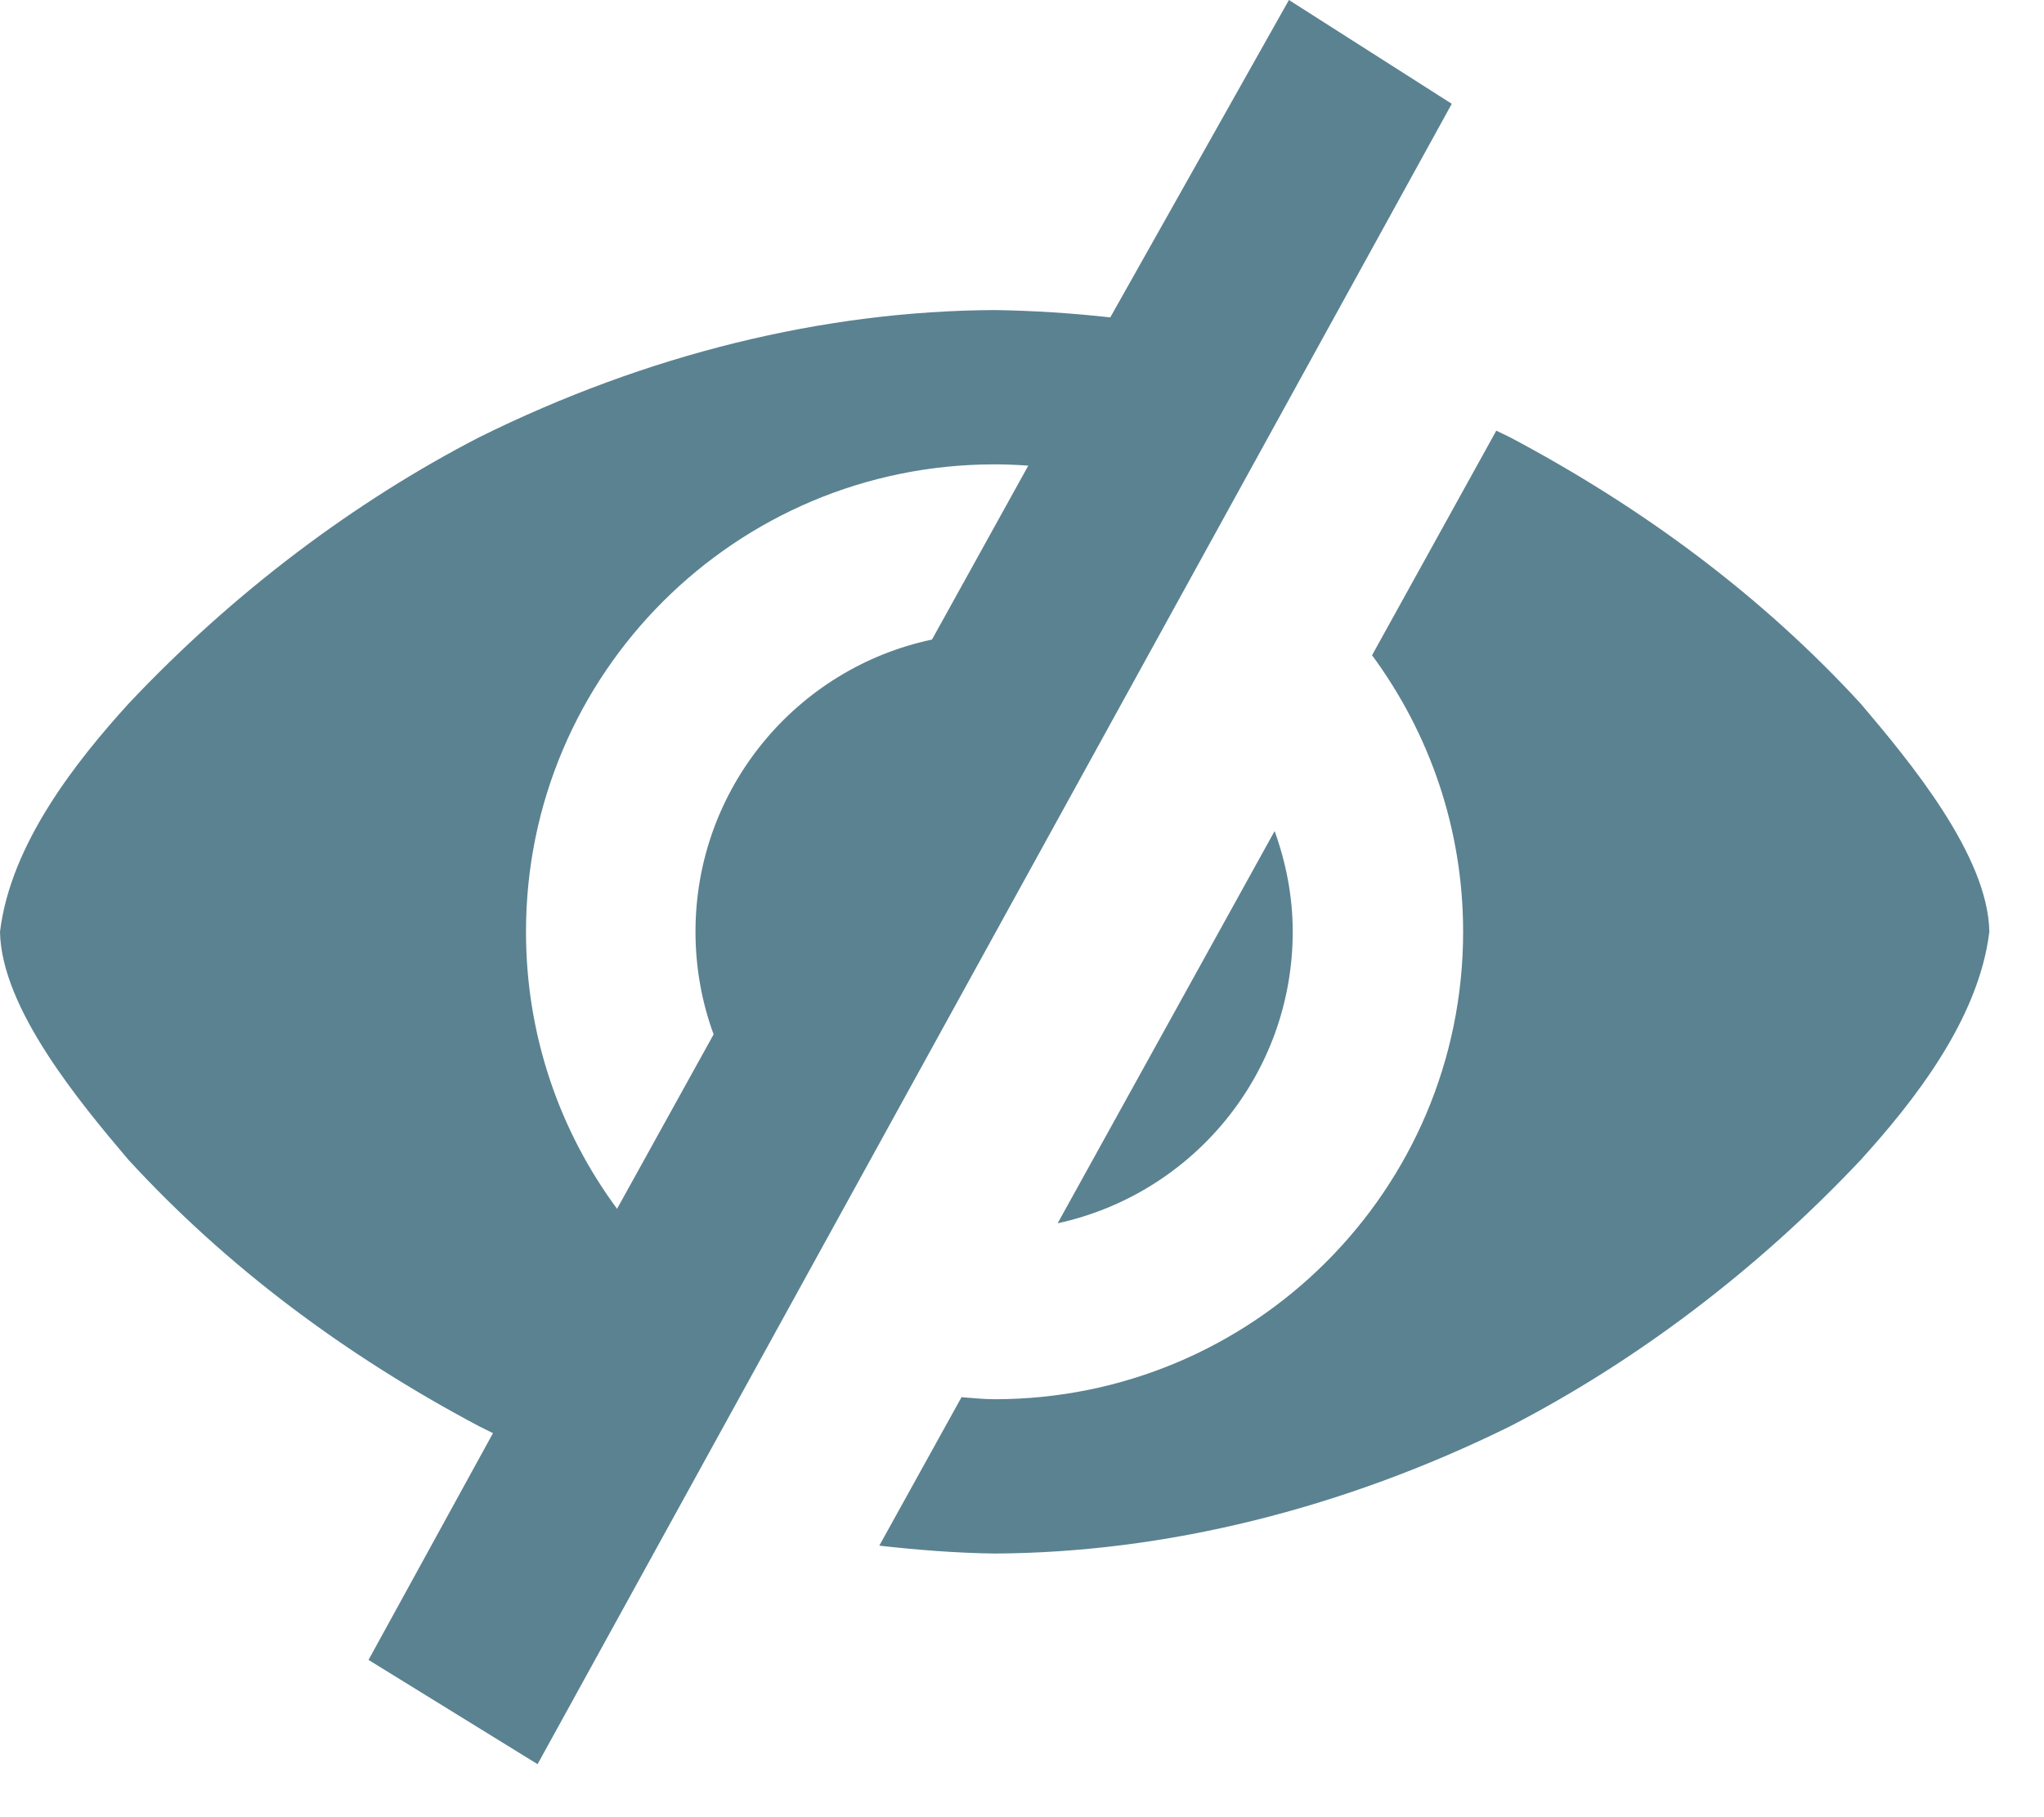 <svg width="27" height="24" viewBox="0 0 27 24" fill="none" xmlns="http://www.w3.org/2000/svg">
<path d="M14.666 4.192C14.165 4.136 13.655 4.103 13.139 4.095C10.883 4.106 8.544 4.678 6.33 5.775C4.687 6.623 3.086 7.82 1.695 9.297C1.012 10.05 0.141 11.142 0 12.306C0.017 13.315 1.054 14.56 1.695 15.316C2.999 16.735 4.559 17.898 6.33 18.838C6.391 18.868 6.451 18.899 6.512 18.928L4.868 21.923L7.101 23.3L19.177 1.371L17.026 0L14.666 4.192ZM19.765 5.688L18.124 8.654C18.878 9.677 19.327 10.939 19.327 12.306C19.327 15.716 16.556 18.48 13.137 18.48C12.989 18.48 12.846 18.463 12.701 18.453L11.615 20.414C12.116 20.47 12.622 20.511 13.139 20.518C15.397 20.507 17.734 19.928 19.946 18.838C21.589 17.99 23.192 16.793 24.582 15.316C25.265 14.562 26.137 13.471 26.278 12.306C26.261 11.298 25.223 10.053 24.582 9.297C23.279 7.878 21.718 6.715 19.946 5.775C19.886 5.745 19.825 5.718 19.765 5.688V5.688ZM13.137 6.133C13.287 6.133 13.436 6.139 13.583 6.15L12.311 8.447C10.526 8.824 9.187 10.409 9.187 12.305C9.187 12.781 9.271 13.237 9.426 13.66C9.426 13.66 9.426 13.661 9.426 13.662L8.151 15.965C7.394 14.941 6.948 13.676 6.948 12.306C6.948 8.897 9.719 6.133 13.137 6.133V6.133ZM16.837 10.976L13.971 16.156C15.747 15.771 17.076 14.194 17.076 12.305C17.076 11.837 16.987 11.393 16.837 10.976V10.976Z" fill="#5B8291"/>
</svg>
